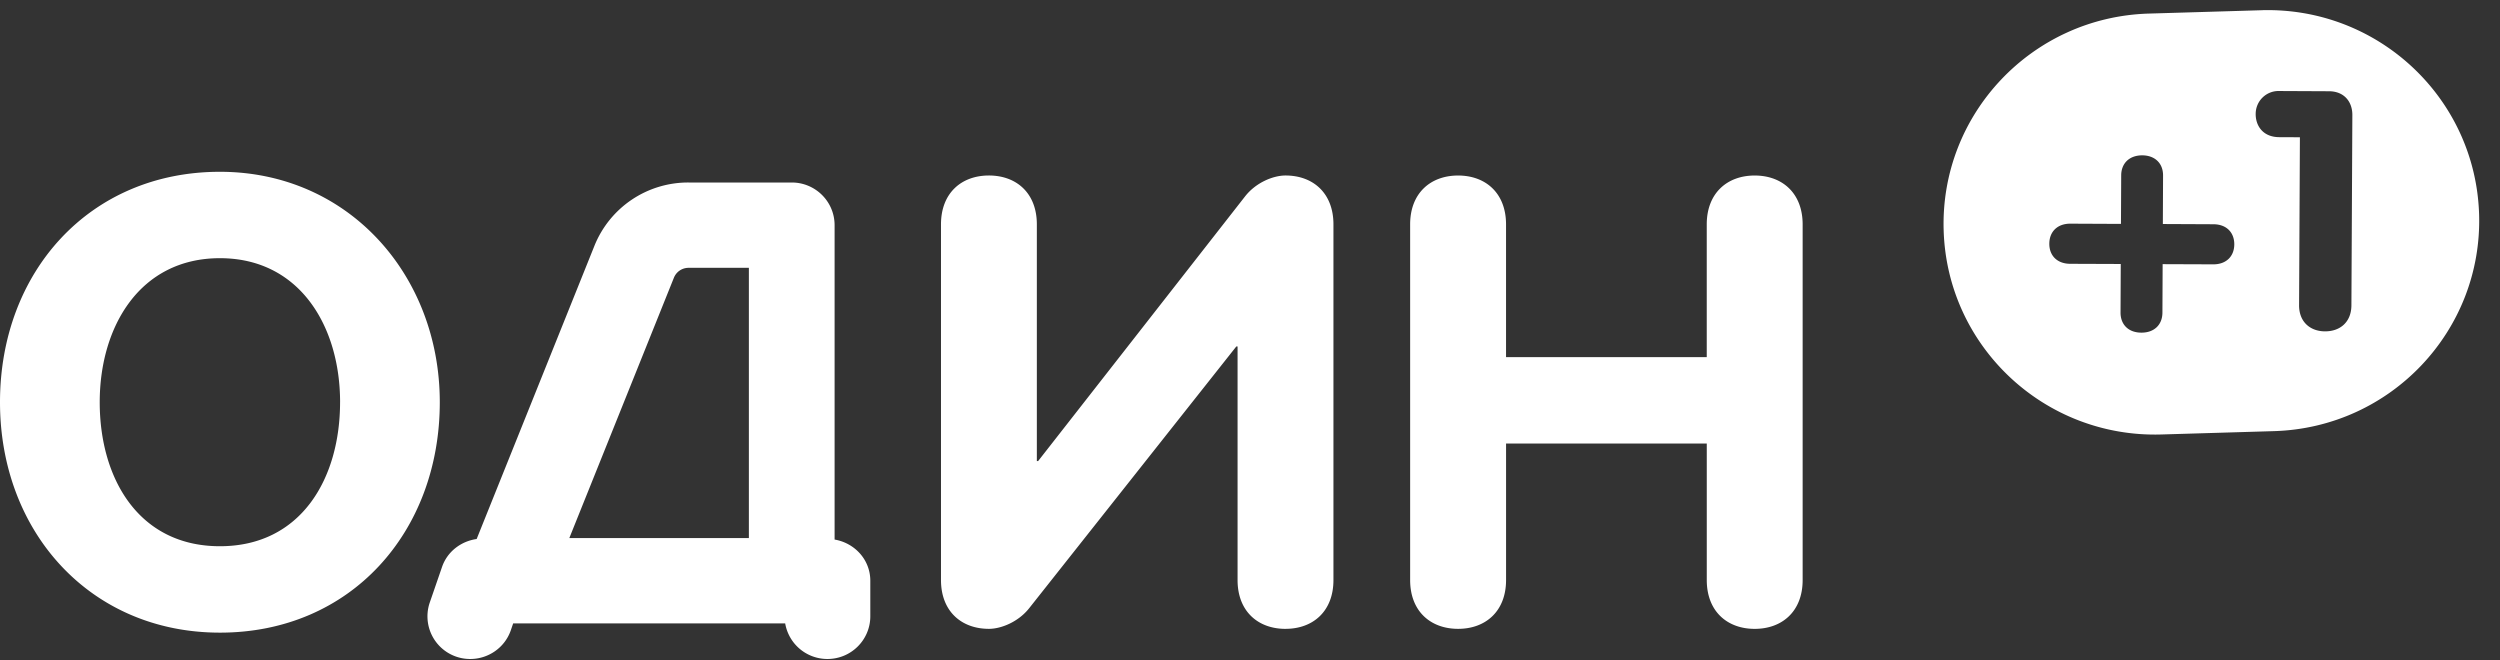 <svg xmlns="http://www.w3.org/2000/svg" width="106" height="28" viewBox="0 0 106 28">
    <rect x="0" y="0" width="106" height="28" fill="#333333" stroke="none"/>
    <g fill="#FFF" fill-rule="evenodd">
        <path d="M98.585 14.05c-.636-.002-1.107-.403-1.104-1.11l.035-7.12-.874-.004c-.709-.003-1.004-.5-1.001-.983a.97.97 0 0 1 1.011-.974l2.1.01c.637.002.991.443.988 1.01l-.04 8.07c-.004.707-.48 1.102-1.115 1.1m-4.743-2.841l-2.146-.008-.009 2.057c-.003.511-.345.849-.893.847-.548-.001-.886-.344-.883-.855l.009-2.056-2.144-.008c-.548-.003-.888-.343-.885-.855.003-.51.346-.848.892-.847l2.146.01.01-2.057c.002-.511.344-.85.893-.85.546.004.885.346.882.856l-.009 2.056 2.145.01c.548.002.885.343.884.854-.003.51-.345.849-.892.846M95.886.434l-4.78.142c-4.949.147-8.844 4.26-8.695 9.189.146 4.927 4.277 8.803 9.228 8.657l4.779-.142c4.95-.146 8.843-4.259 8.696-9.187-.147-4.929-4.278-8.804-9.228-8.66M14.42 17.054c0-3.213-1.709-6.107-5.096-6.107-3.388 0-5.096 2.894-5.096 6.107 0 3.238 1.654 6.106 5.096 6.106s5.095-2.868 5.095-6.106M0 17.054c0-5.523 3.795-9.77 9.324-9.77 5.448 0 9.323 4.38 9.323 9.77 0 5.495-3.767 9.77-9.323 9.77C3.82 26.823 0 22.548 0 17.053M54.506 26.664c-1.166 0-2.033-.744-2.033-2.07V14.69h-.053l-8.782 11.097c-.462.585-1.193.876-1.708.876-1.166 0-2.032-.744-2.032-2.07V9.513c0-1.327.866-2.072 2.032-2.072s2.032.745 2.032 2.072v10.035h.055l8.781-11.23c.462-.585 1.193-.877 1.708-.877 1.166 0 2.032.745 2.032 2.072v15.08c0 1.326-.866 2.07-2.032 2.07M59.79 9.514c0-1.327.868-2.072 2.034-2.072 1.165 0 2.032.745 2.032 2.072v5.628h8.51V9.514c0-1.327.868-2.072 2.033-2.072 1.166 0 2.033.745 2.033 2.072v15.08c0 1.326-.867 2.07-2.033 2.07-1.165 0-2.032-.744-2.032-2.07v-5.789h-8.51v5.788c0 1.327-.868 2.07-2.033 2.07-1.166 0-2.034-.743-2.034-2.07V9.513zM30.541 22.815h-6.402l4.435-11.04a.667.667 0 0 1 .62-.419h2.558v11.459h-1.211zm4.846.062V9.547c0-.998-.813-1.809-1.817-1.809h-4.375a4.282 4.282 0 0 0-3.995 2.694l-4.99 12.422c-.667.095-1.243.534-1.467 1.182l-.52 1.508a1.808 1.808 0 0 0 1.718 2.397c.754 0 1.46-.47 1.719-1.221l.098-.287h11.534a1.815 1.815 0 0 0 1.792 1.508c1.004 0 1.817-.81 1.817-1.81v-1.507c0-.892-.66-1.6-1.514-1.747z"/>
    </g>
</svg>

